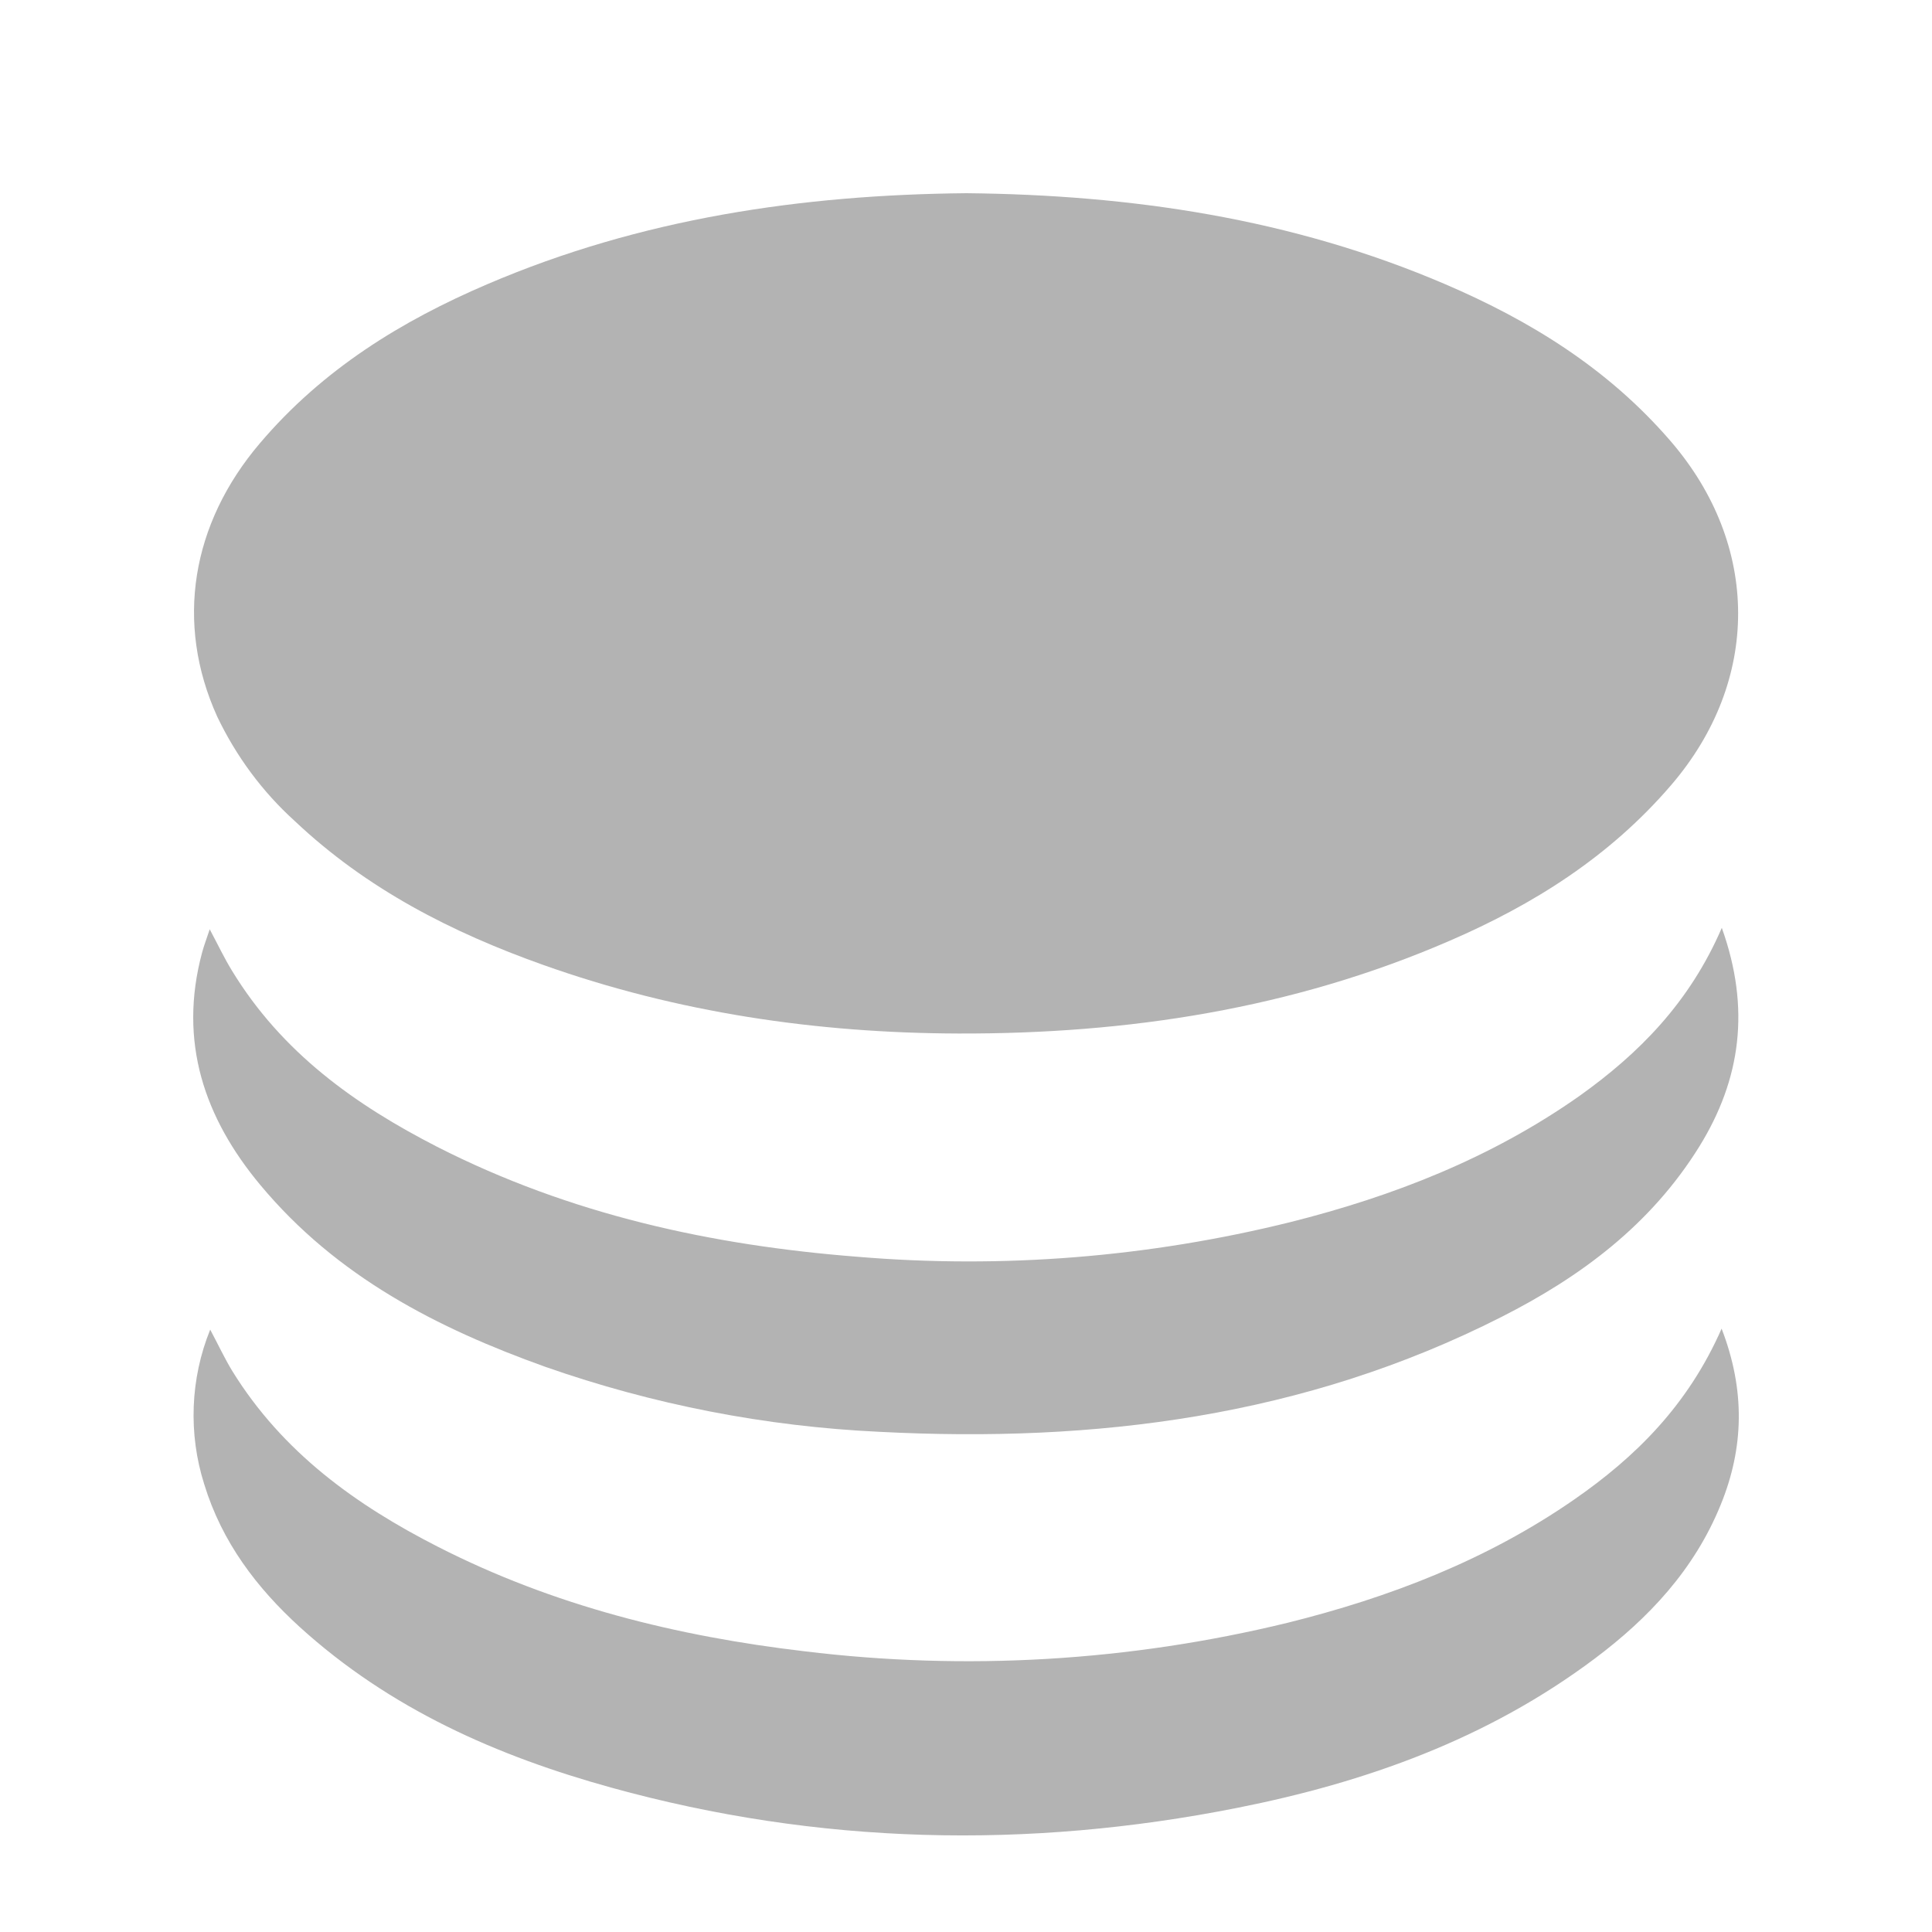 <svg width="20" height="20" viewBox="0 0 20 20" fill="none" xmlns="http://www.w3.org/2000/svg">
<path d="M10.004 2C11.708 2.017 13.374 2.261 14.963 2.943C15.839 3.319 16.644 3.813 17.292 4.564C18.224 5.643 18.227 7.048 17.299 8.128C16.662 8.87 15.873 9.364 15.009 9.738C13.38 10.445 11.671 10.704 9.921 10.699C8.454 10.694 7.013 10.484 5.618 9.987C4.68 9.653 3.798 9.205 3.051 8.499C2.718 8.198 2.445 7.83 2.248 7.417C1.81 6.449 1.981 5.422 2.69 4.589C3.341 3.822 4.158 3.321 5.047 2.941C6.635 2.261 8.301 2.016 10.004 2Z" fill="#B3B3B3"/>
<path d="M17.822 13.754C18.069 14.394 18.052 14.989 17.814 15.574C17.54 16.25 17.065 16.753 16.507 17.171C15.396 18.004 14.133 18.452 12.808 18.715C10.636 19.146 8.472 19.098 6.33 18.506C5.151 18.18 4.04 17.694 3.102 16.842C2.658 16.437 2.297 15.964 2.114 15.364C1.948 14.841 1.97 14.272 2.176 13.764C2.262 13.926 2.326 14.063 2.403 14.19C2.926 15.038 3.69 15.582 4.533 16.012C5.732 16.624 7.01 16.939 8.328 17.094C9.999 17.298 11.69 17.198 13.329 16.799C14.379 16.538 15.386 16.153 16.293 15.525C16.93 15.084 17.473 14.548 17.822 13.754Z" fill="#B3B3B3"/>
<path d="M17.824 9.605C18.124 10.442 18.019 11.175 17.593 11.866C17.087 12.683 16.358 13.22 15.543 13.633C13.505 14.668 11.334 14.938 9.102 14.822C7.926 14.767 6.762 14.541 5.644 14.149C4.533 13.751 3.488 13.22 2.694 12.266C2.119 11.576 1.843 10.787 2.092 9.861C2.111 9.79 2.137 9.722 2.171 9.62C2.258 9.783 2.322 9.919 2.4 10.046C2.919 10.9 3.683 11.44 4.526 11.872C5.9 12.572 7.366 12.892 8.876 13.01C10.378 13.136 11.889 13.015 13.355 12.652C14.418 12.385 15.432 11.991 16.348 11.347C16.968 10.905 17.491 10.377 17.824 9.605Z" fill="#B3B3B3"/>
</svg>
